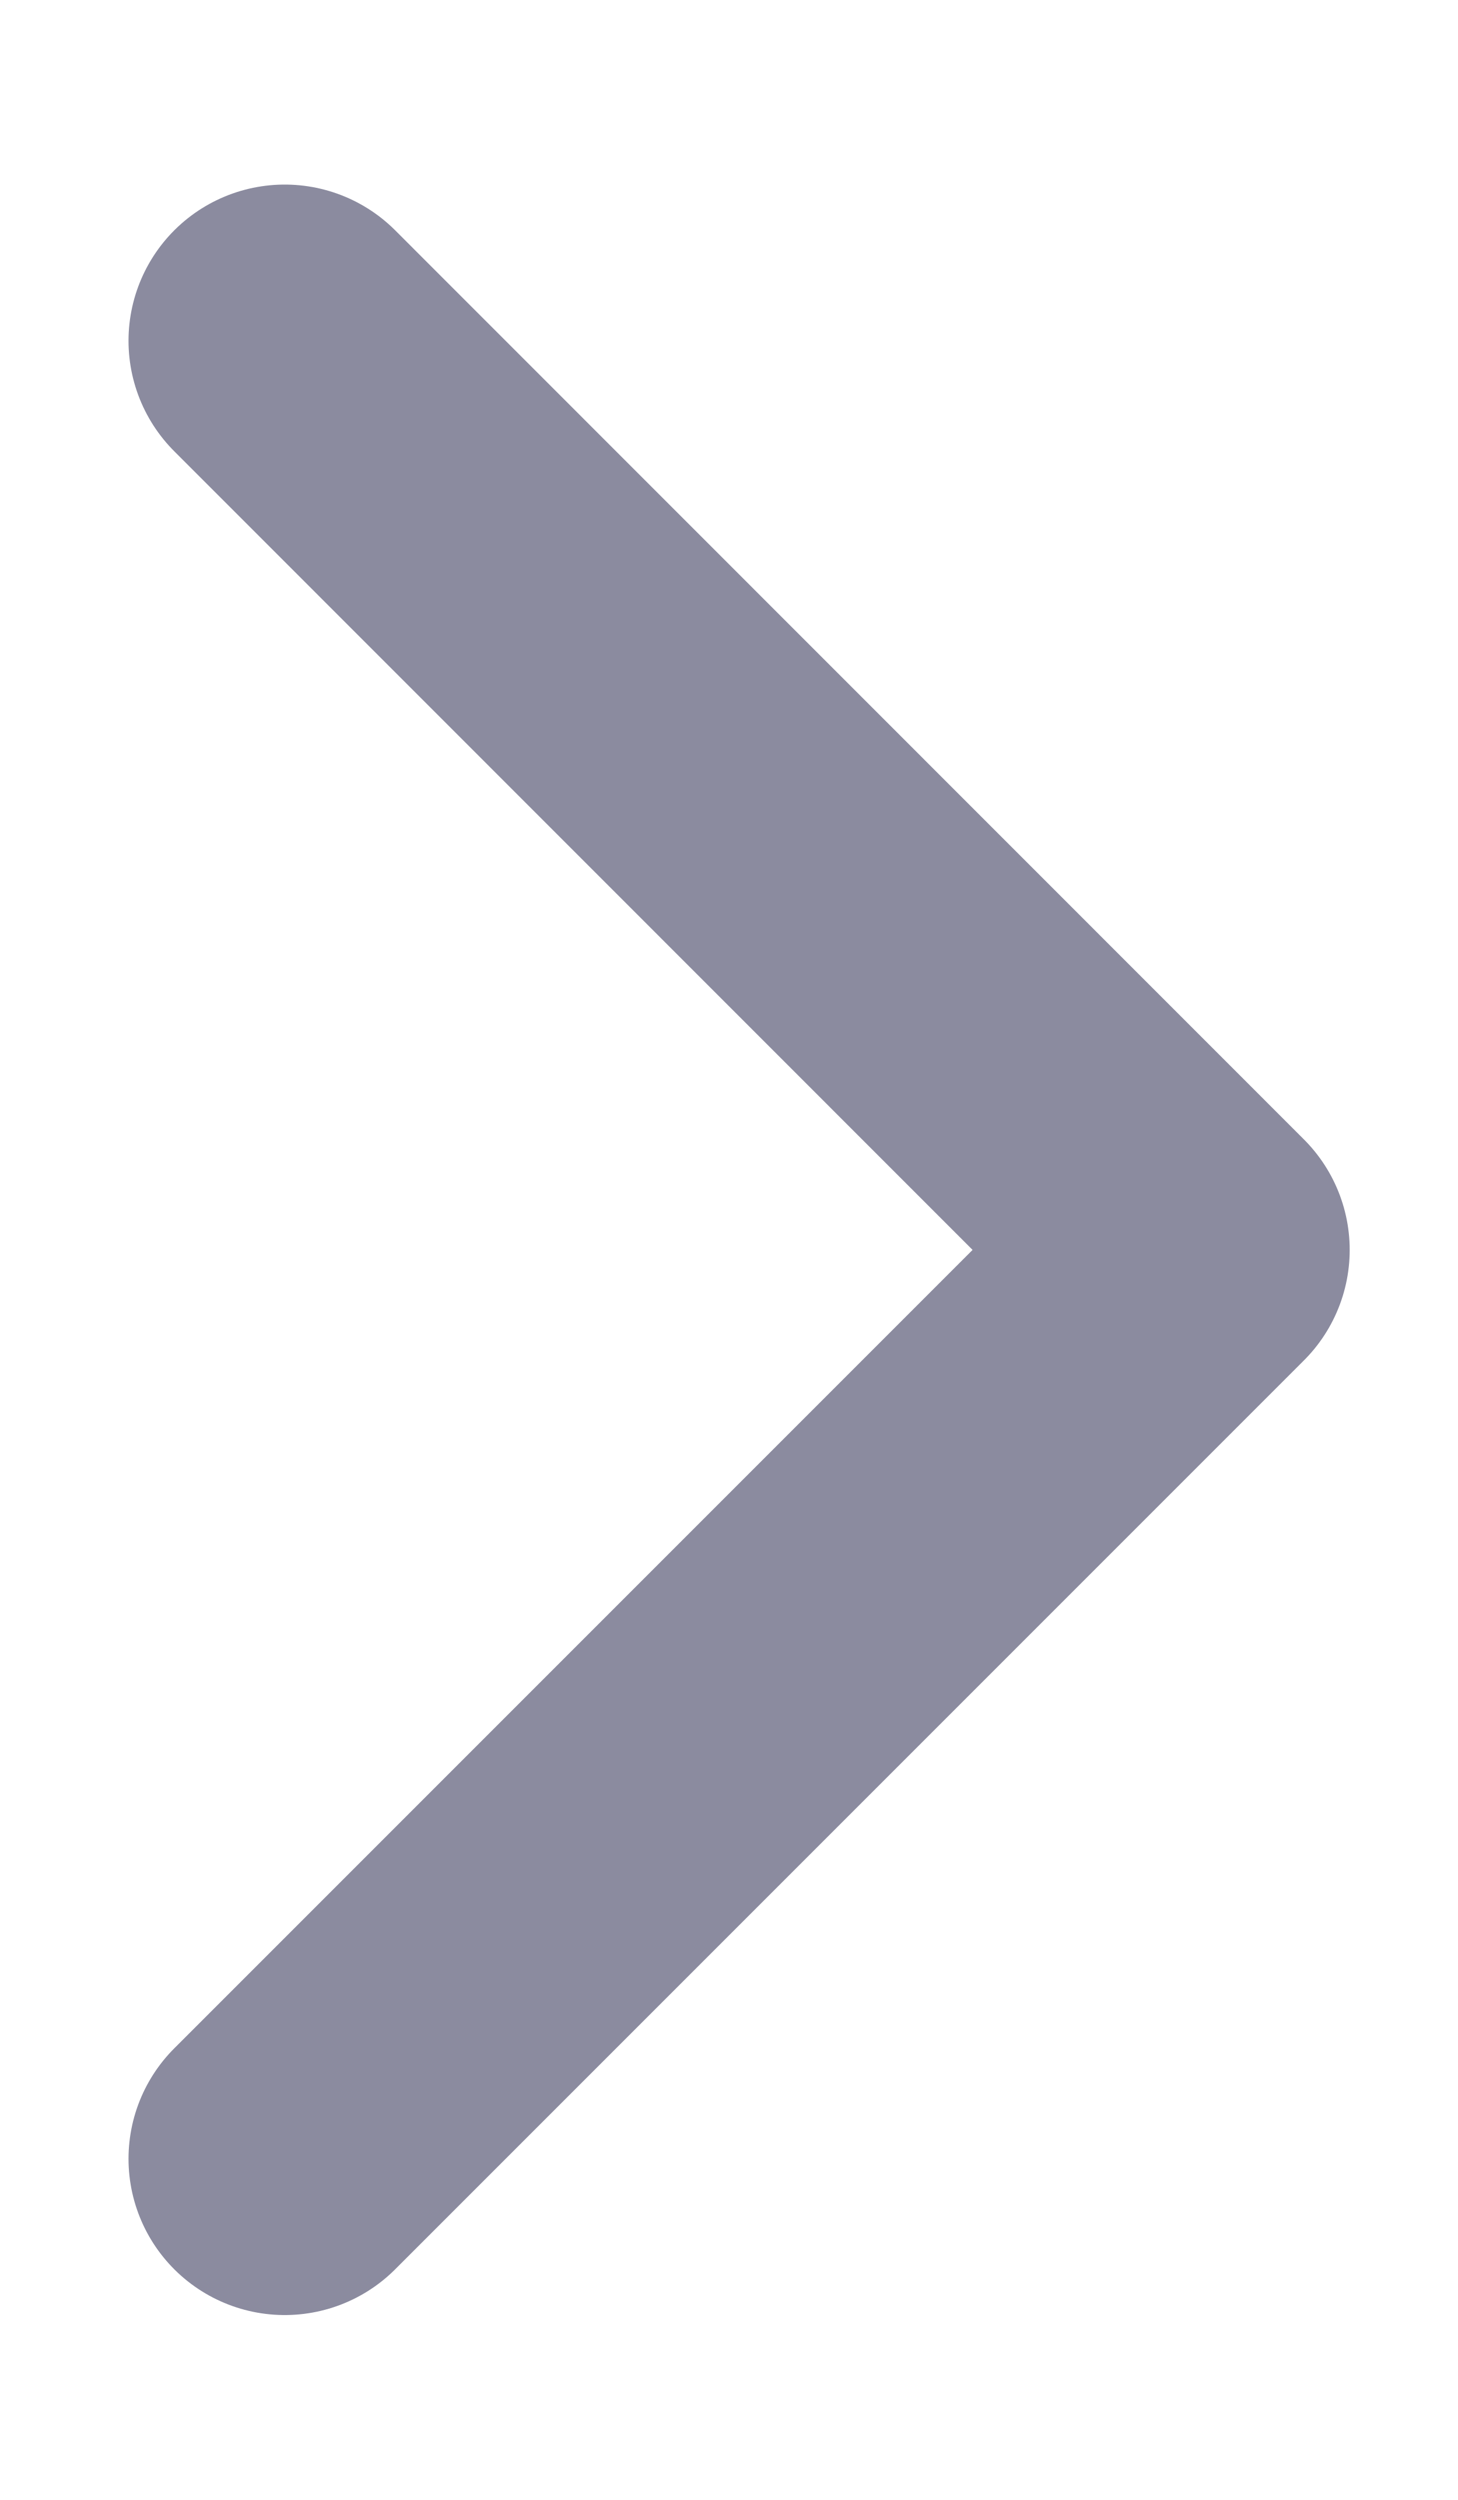 <svg width="7" height="12" viewBox="0 0 7 12" fill="none" xmlns="http://www.w3.org/2000/svg">
<path d="M1.367 10.363L5.73 6L1.367 1.636" stroke="#8B8B9F" stroke-width="1.5" stroke-linecap="round" stroke-linejoin="round"/>
</svg>
